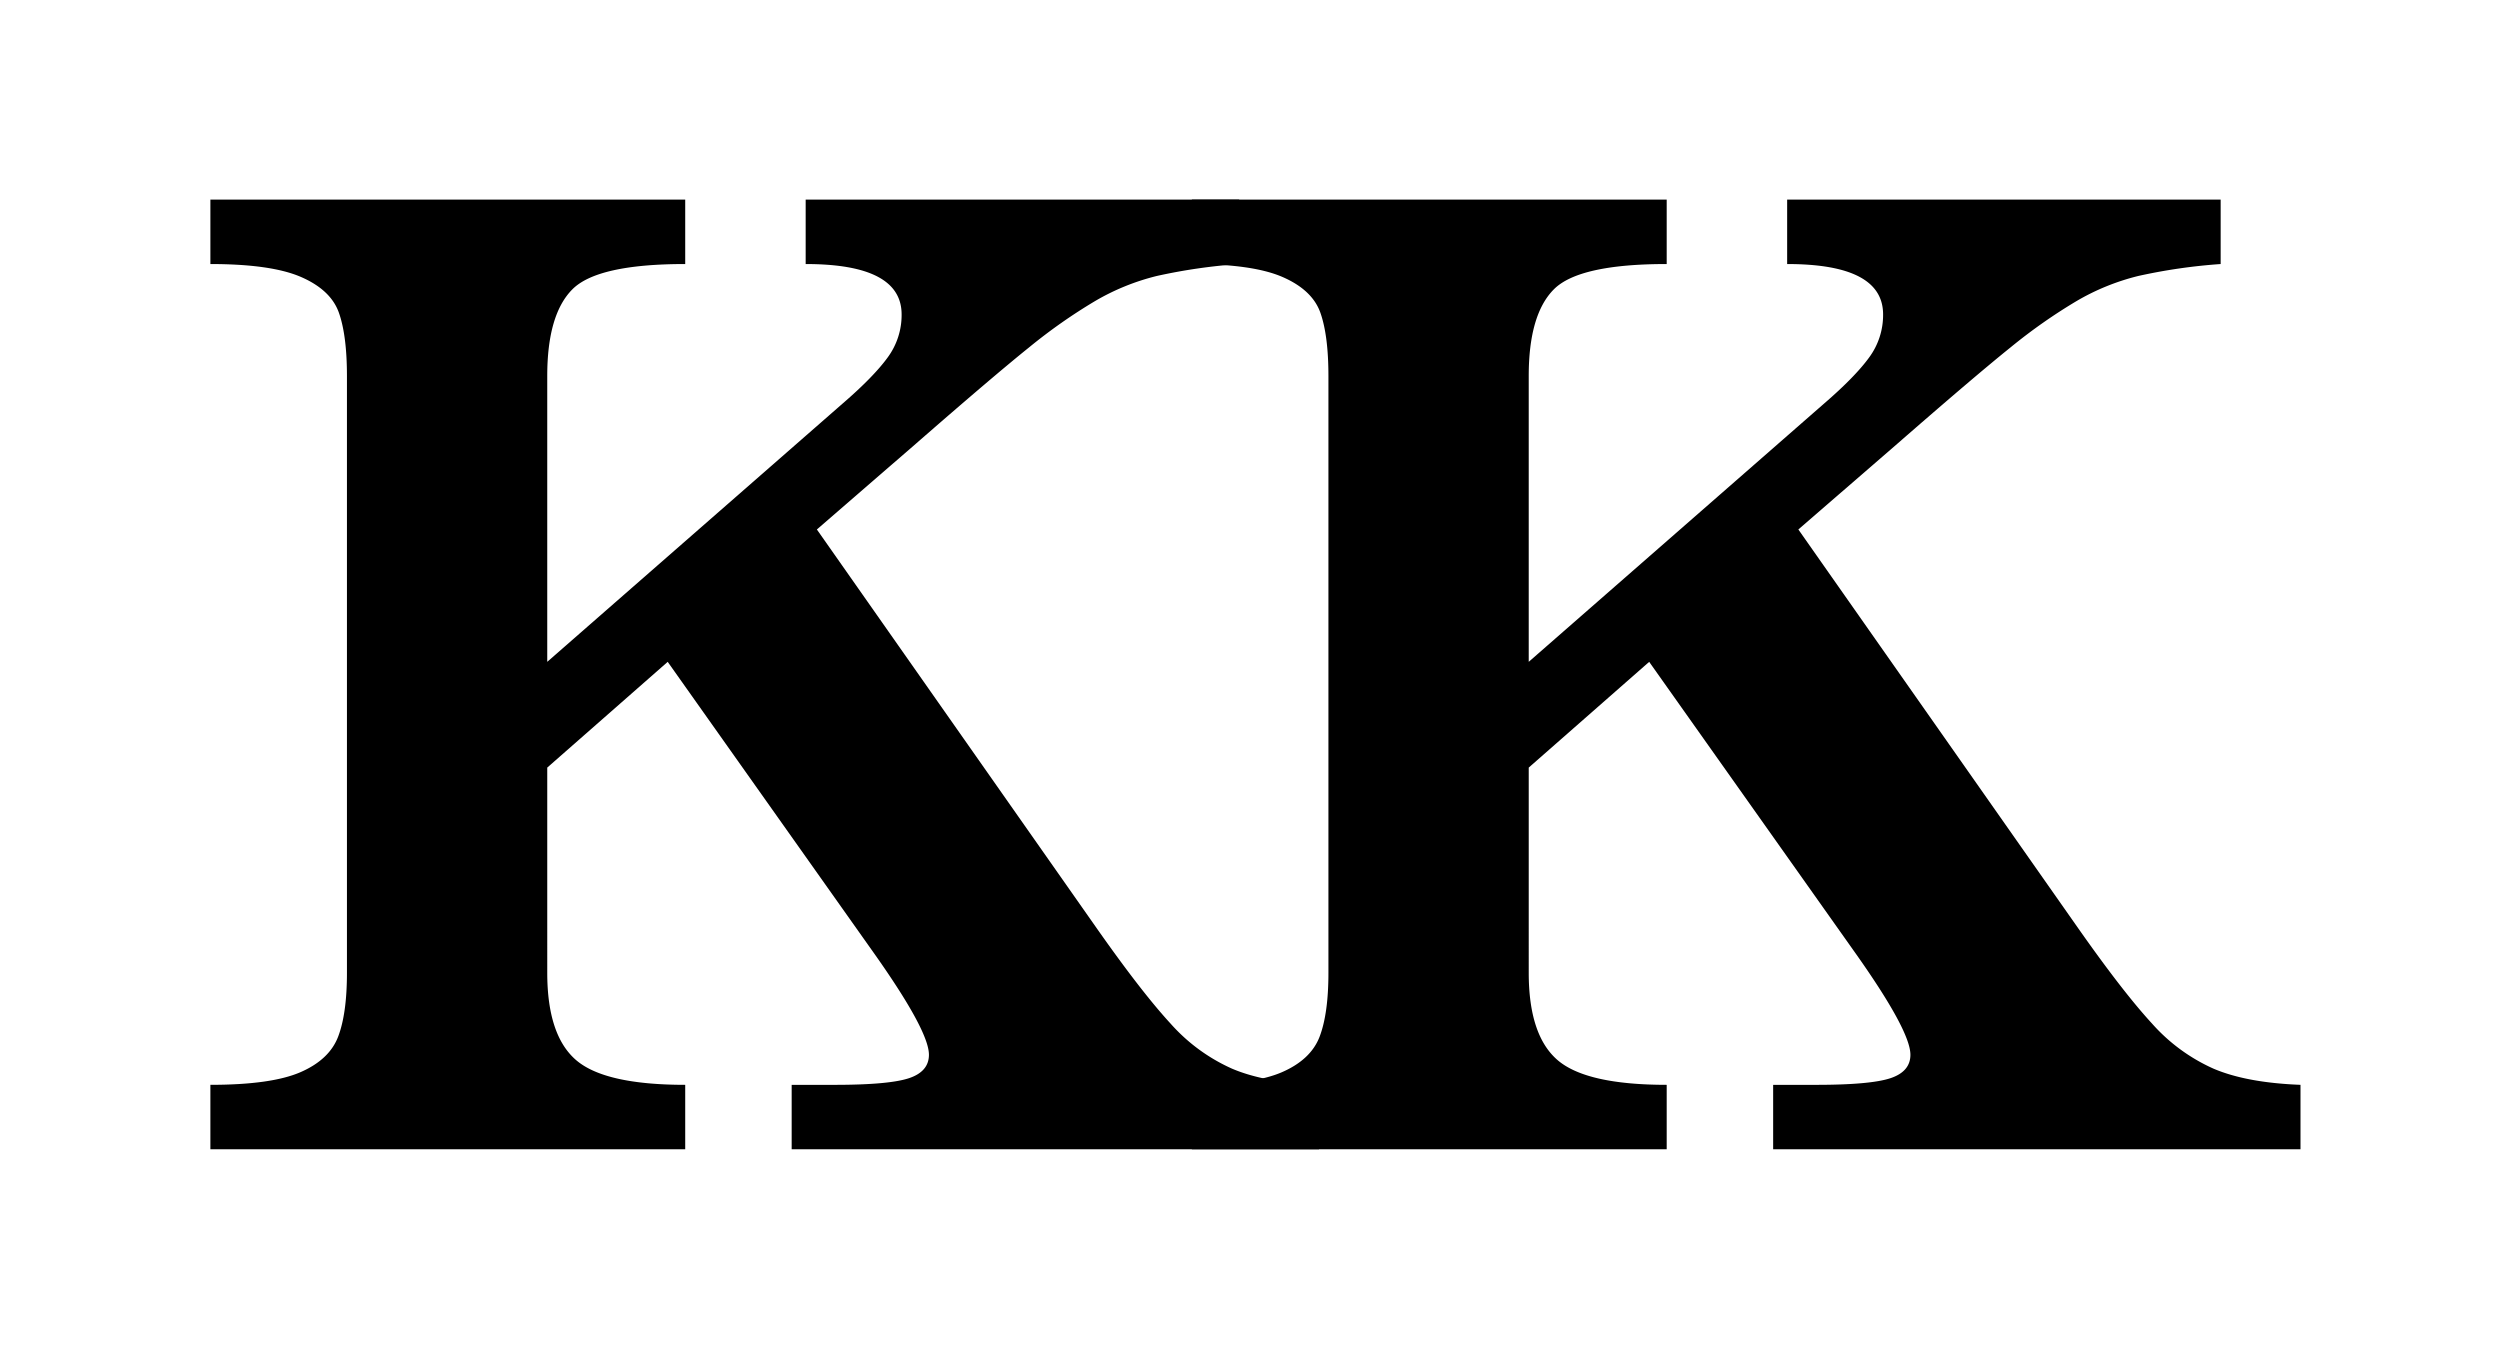 <svg xmlns="http://www.w3.org/2000/svg" viewBox="0 0 810 437">
  <path id="K" class="cls-1" d="M745.361,351.487q-17.475-.681-28.137-5.219a58.439,58.439,0,0,1-19.968-14.635q-9.306-10.095-23.825-30.747L582.667,171.549l32.221-27.91q24.959-21.783,36.533-31.087A175.667,175.667,0,0,1,672.75,97.576a74.913,74.913,0,0,1,20.082-8.169,181.169,181.169,0,0,1,26.661-3.857V64.675H579.037V85.55q31.084,0,31.086,16.338a23.165,23.165,0,0,1-4.538,13.955q-4.542,6.243-14.522,14.862l-95.755,83.729V121.856q0-19.965,8.168-28.137t36.533-8.169V64.675H386.165V85.55q19.74,0,29.384,4.2T427.8,101.32q2.607,7.377,2.61,20.536V315.182q0,13.162-2.836,20.648T415.322,347.4q-9.418,4.084-29.157,4.084v20.876H540.009V351.487q-26.1,0-35.4-8.055t-9.3-28.25V248.7l39.028-34.263,66.03,93.26q18.6,26.1,18.607,34.036,0,5.445-6.467,7.6t-24.166,2.156H574.5v20.876H745.361V351.487Z"/>
  <path id="K-2" data-name="K" class="cls-1" d="M427.361,351.487q-17.475-.681-28.137-5.219a58.439,58.439,0,0,1-19.968-14.635q-9.306-10.095-23.825-30.747L264.667,171.549l32.221-27.91q24.959-21.783,36.533-31.087A175.667,175.667,0,0,1,354.75,97.576a74.913,74.913,0,0,1,20.082-8.169,181.169,181.169,0,0,1,26.661-3.857V64.675H261.037V85.55q31.084,0,31.086,16.338a23.165,23.165,0,0,1-4.538,13.955q-4.542,6.243-14.522,14.862l-95.755,83.729V121.856q0-19.965,8.168-28.137t36.533-8.169V64.675H68.165V85.55q19.741,0,29.385,4.2T109.8,101.32q2.607,7.377,2.61,20.536V315.182q0,13.162-2.836,20.648T97.322,347.4q-9.418,4.084-29.158,4.084v20.876H222.009V351.487q-26.1,0-35.4-8.055t-9.3-28.25V248.7l39.028-34.263,66.03,93.26q18.6,26.1,18.607,34.036,0,5.445-6.467,7.6t-24.166,2.156H256.5v20.876H427.361V351.487Z"/>
</svg>
